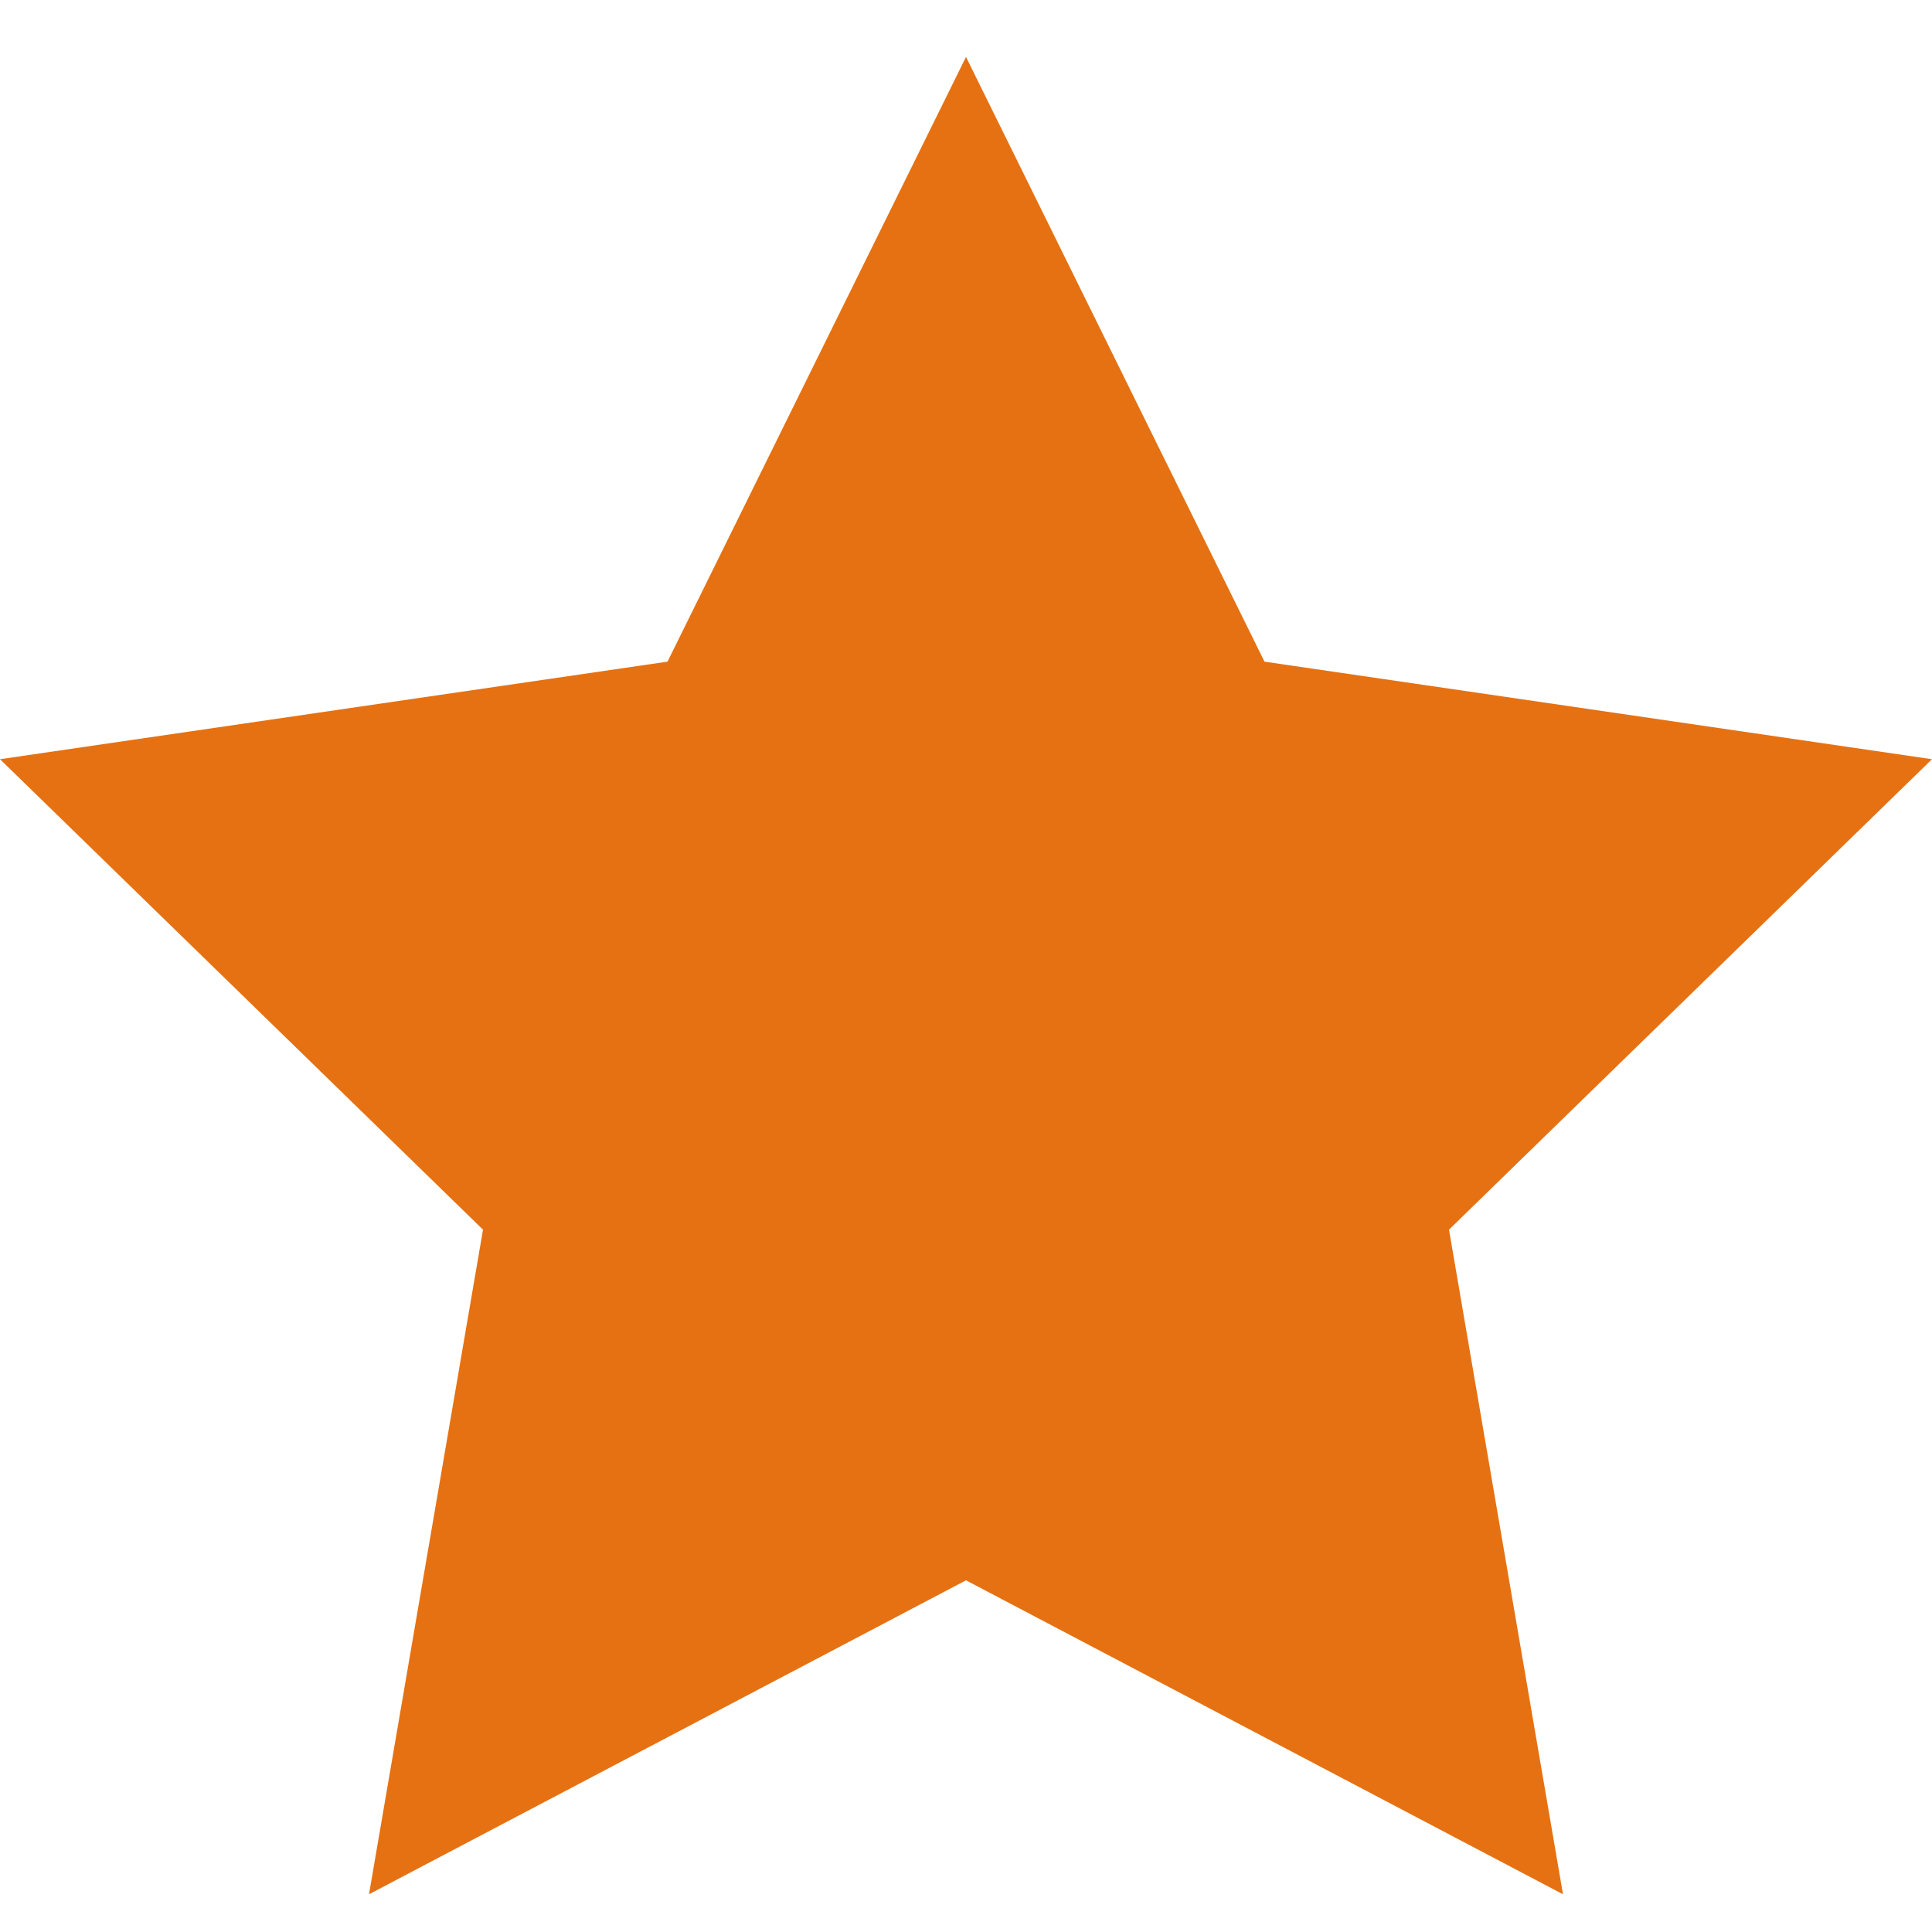 <svg width="30" height="30" viewBox="0 0 30 30" fill="none" xmlns="http://www.w3.org/2000/svg">
<path d="M15 0.884L19.635 10.274L30 11.789L22.5 19.094L24.27 29.414L15 24.539L5.73 29.414L7.5 19.094L0 11.789L10.365 10.274L15 0.884Z" fill="#E67112"/>
</svg>

